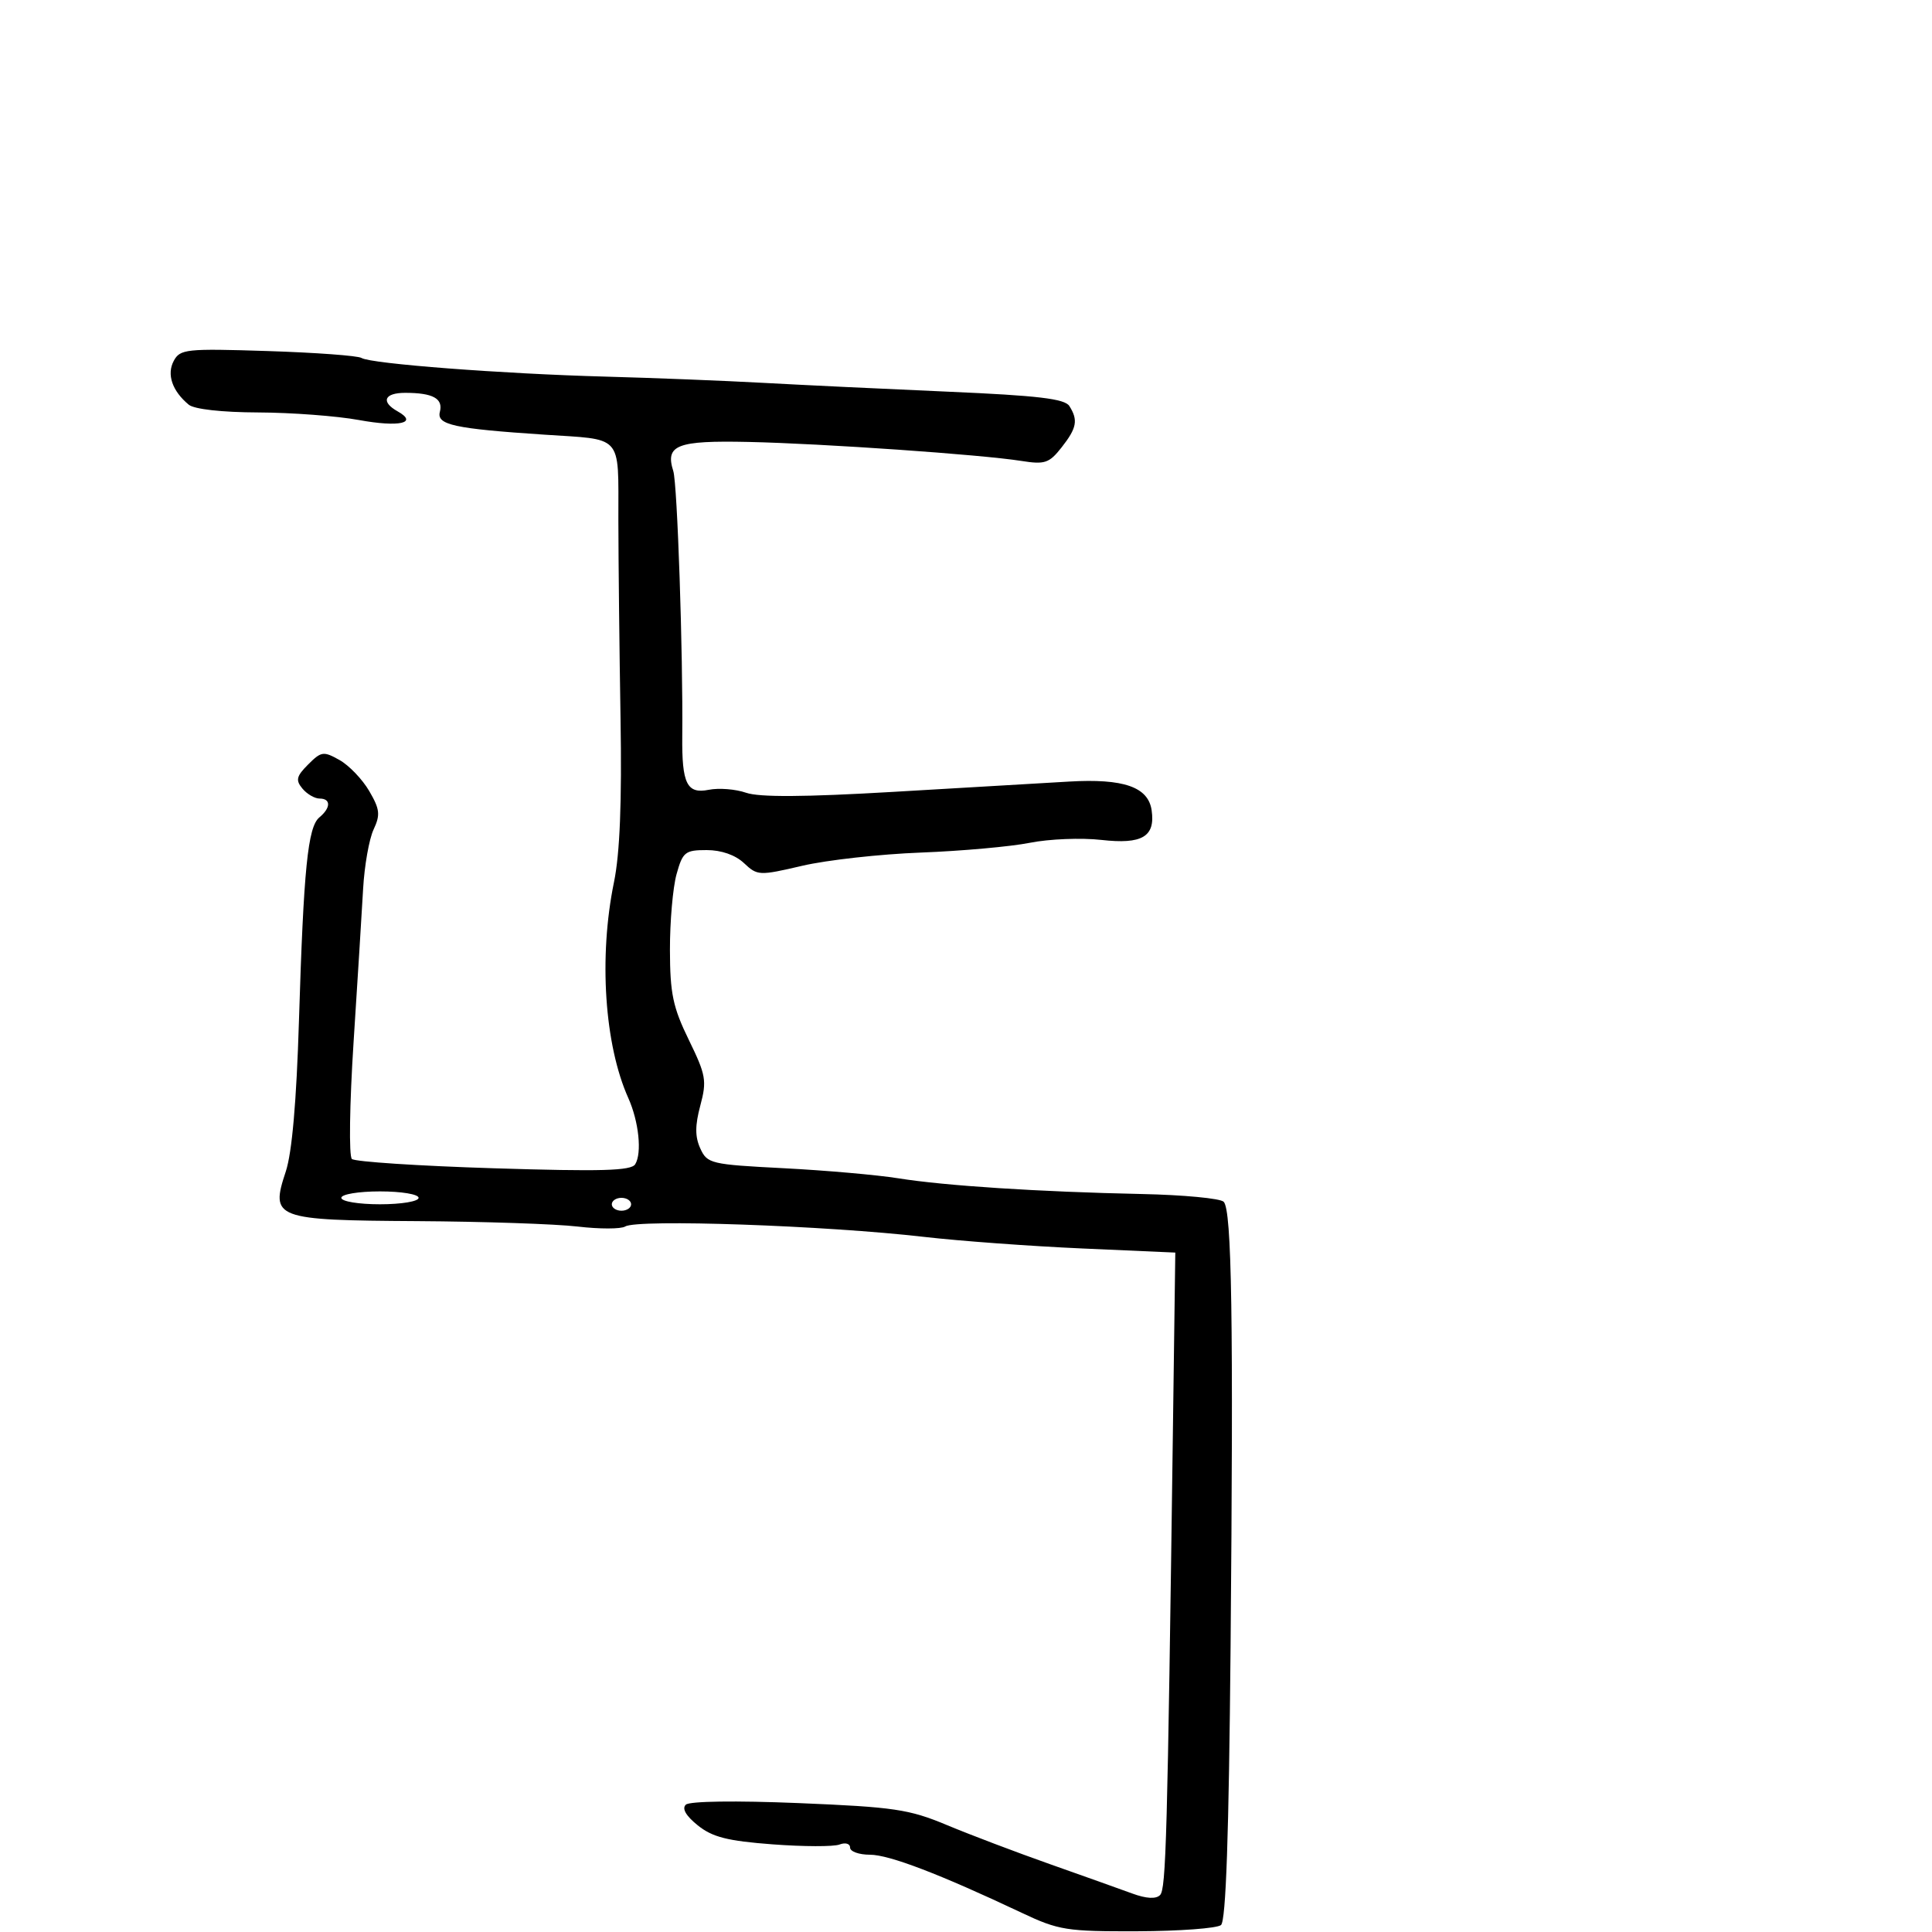 <svg xmlns="http://www.w3.org/2000/svg" width="300" height="300" viewBox="0 0 300 300" version="1.1">
  <defs/>
  <path d="M26.98,56.038 C27.962,54.202 28.901,54.104 41.565,54.51 C49.01,54.749 55.567,55.232 56.137,55.585 C57.598,56.487 78.002,58.048 94,58.48 C101.425,58.681 112.45,59.117 118.5,59.449 C124.55,59.781 137.518,60.401 147.317,60.826 C161.172,61.426 165.337,61.92 166.051,63.049 C167.438,65.241 167.207,66.467 164.841,69.475 C162.913,71.926 162.243,72.151 158.591,71.572 C152.36,70.585 127.767,68.874 116.206,68.624 C105.1,68.383 103.261,69.097 104.548,73.15 C105.179,75.14 106.071,101.462 105.942,114.295 C105.867,121.7 106.664,123.317 110.051,122.64 C111.619,122.326 114.23,122.533 115.853,123.099 C117.898,123.811 124.907,123.77 138.653,122.964 C149.569,122.323 161.875,121.603 166,121.362 C174.483,120.867 178.306,122.199 178.827,125.83 C179.413,129.92 177.346,131.138 171.032,130.424 C167.914,130.071 162.919,130.27 159.932,130.866 C156.944,131.461 149.325,132.145 143,132.386 C136.675,132.626 128.39,133.548 124.589,134.434 C117.876,136 117.616,135.988 115.524,134.023 C114.177,132.758 112.009,132 109.733,132 C106.38,132 106.012,132.295 105.053,135.75 C104.48,137.813 104.019,143.1 104.028,147.5 C104.042,154.283 104.488,156.409 106.959,161.472 C109.621,166.928 109.776,167.81 108.747,171.658 C107.913,174.773 107.912,176.512 108.742,178.332 C109.816,180.69 110.362,180.82 121.682,181.4 C128.182,181.734 136.2,182.439 139.5,182.968 C146.738,184.128 161.326,185.07 177.277,185.406 C183.754,185.542 189.483,186.083 190.009,186.609 C191.276,187.876 191.54,204.85 191.083,255.75 C190.82,285.038 190.363,298.283 189.595,298.921 C188.985,299.428 183.158,299.861 176.647,299.885 C165.609,299.924 164.393,299.731 158.654,297.02 C145.93,291.008 138.068,288 135.082,288 C133.387,288 132,287.502 132,286.893 C132,286.276 131.271,286.066 130.353,286.418 C129.448,286.765 124.766,286.752 119.949,286.389 C112.949,285.86 110.62,285.268 108.346,283.438 C106.503,281.956 105.853,280.824 106.5,280.226 C107.09,279.681 114.263,279.582 124,279.983 C138.814,280.594 141.164,280.941 147,283.381 C150.575,284.875 157.775,287.607 163,289.452 C168.225,291.297 173.997,293.355 175.826,294.027 C177.991,294.822 179.493,294.907 180.129,294.271 C181.064,293.336 181.274,285.724 182.137,221.5 L182.5,194.5 L168,193.86 C160.025,193.507 149,192.699 143.5,192.064 C128.187,190.294 98.979,189.277 97.085,190.448 C96.429,190.853 93.105,190.857 89.697,190.458 C86.288,190.059 75.079,189.68 64.786,189.616 C42.627,189.479 41.952,189.224 44.374,181.919 C45.342,178.998 46.036,171.06 46.422,158.5 C47.147,134.874 47.795,128.415 49.59,126.925 C51.386,125.435 51.402,124 49.622,124 C48.865,124 47.664,123.3 46.955,122.445 C45.876,121.145 46.023,120.533 47.853,118.702 C49.887,116.669 50.233,116.62 52.721,118.017 C54.194,118.844 56.269,121.008 57.33,122.826 C58.985,125.659 59.082,126.515 58.006,128.816 C57.316,130.292 56.587,134.425 56.386,138 C56.186,141.575 55.518,152.304 54.902,161.841 C54.28,171.483 54.164,179.53 54.641,179.966 C55.114,180.397 65.026,181.046 76.669,181.409 C93.392,181.931 98.006,181.8 98.633,180.786 C99.708,179.045 99.198,174.151 97.561,170.5 C93.86,162.248 92.953,148.594 95.336,137 C96.255,132.523 96.573,124.585 96.356,111.5 C96.182,101.05 96.031,87.221 96.02,80.769 C96.008,73.859 96.24,70.761 94.803,69.272 C93.435,67.853 90.551,67.896 84.5,67.493 C70.508,66.563 67.776,65.966 68.301,63.957 C68.842,61.887 67.228,61 62.918,61 C59.659,61 59.09,62.391 61.742,63.875 C64.993,65.695 61.997,66.366 55.736,65.221 C52.306,64.594 45.274,64.065 40.108,64.045 C34.446,64.024 30.156,63.544 29.304,62.837 C26.738,60.708 25.858,58.134 26.98,56.038 Z M53,186 C53,186.556 55.667,187 59,187 C62.333,187 65,186.556 65,186 C65,185.444 62.333,185 59,185 C55.667,185 53,185.444 53,186 Z M95,187 C95,187.55 95.675,188 96.5,188 C97.325,188 98,187.55 98,187 C98,186.45 97.325,186 96.5,186 C95.675,186 95,186.45 95,187 Z"/>
</svg>

